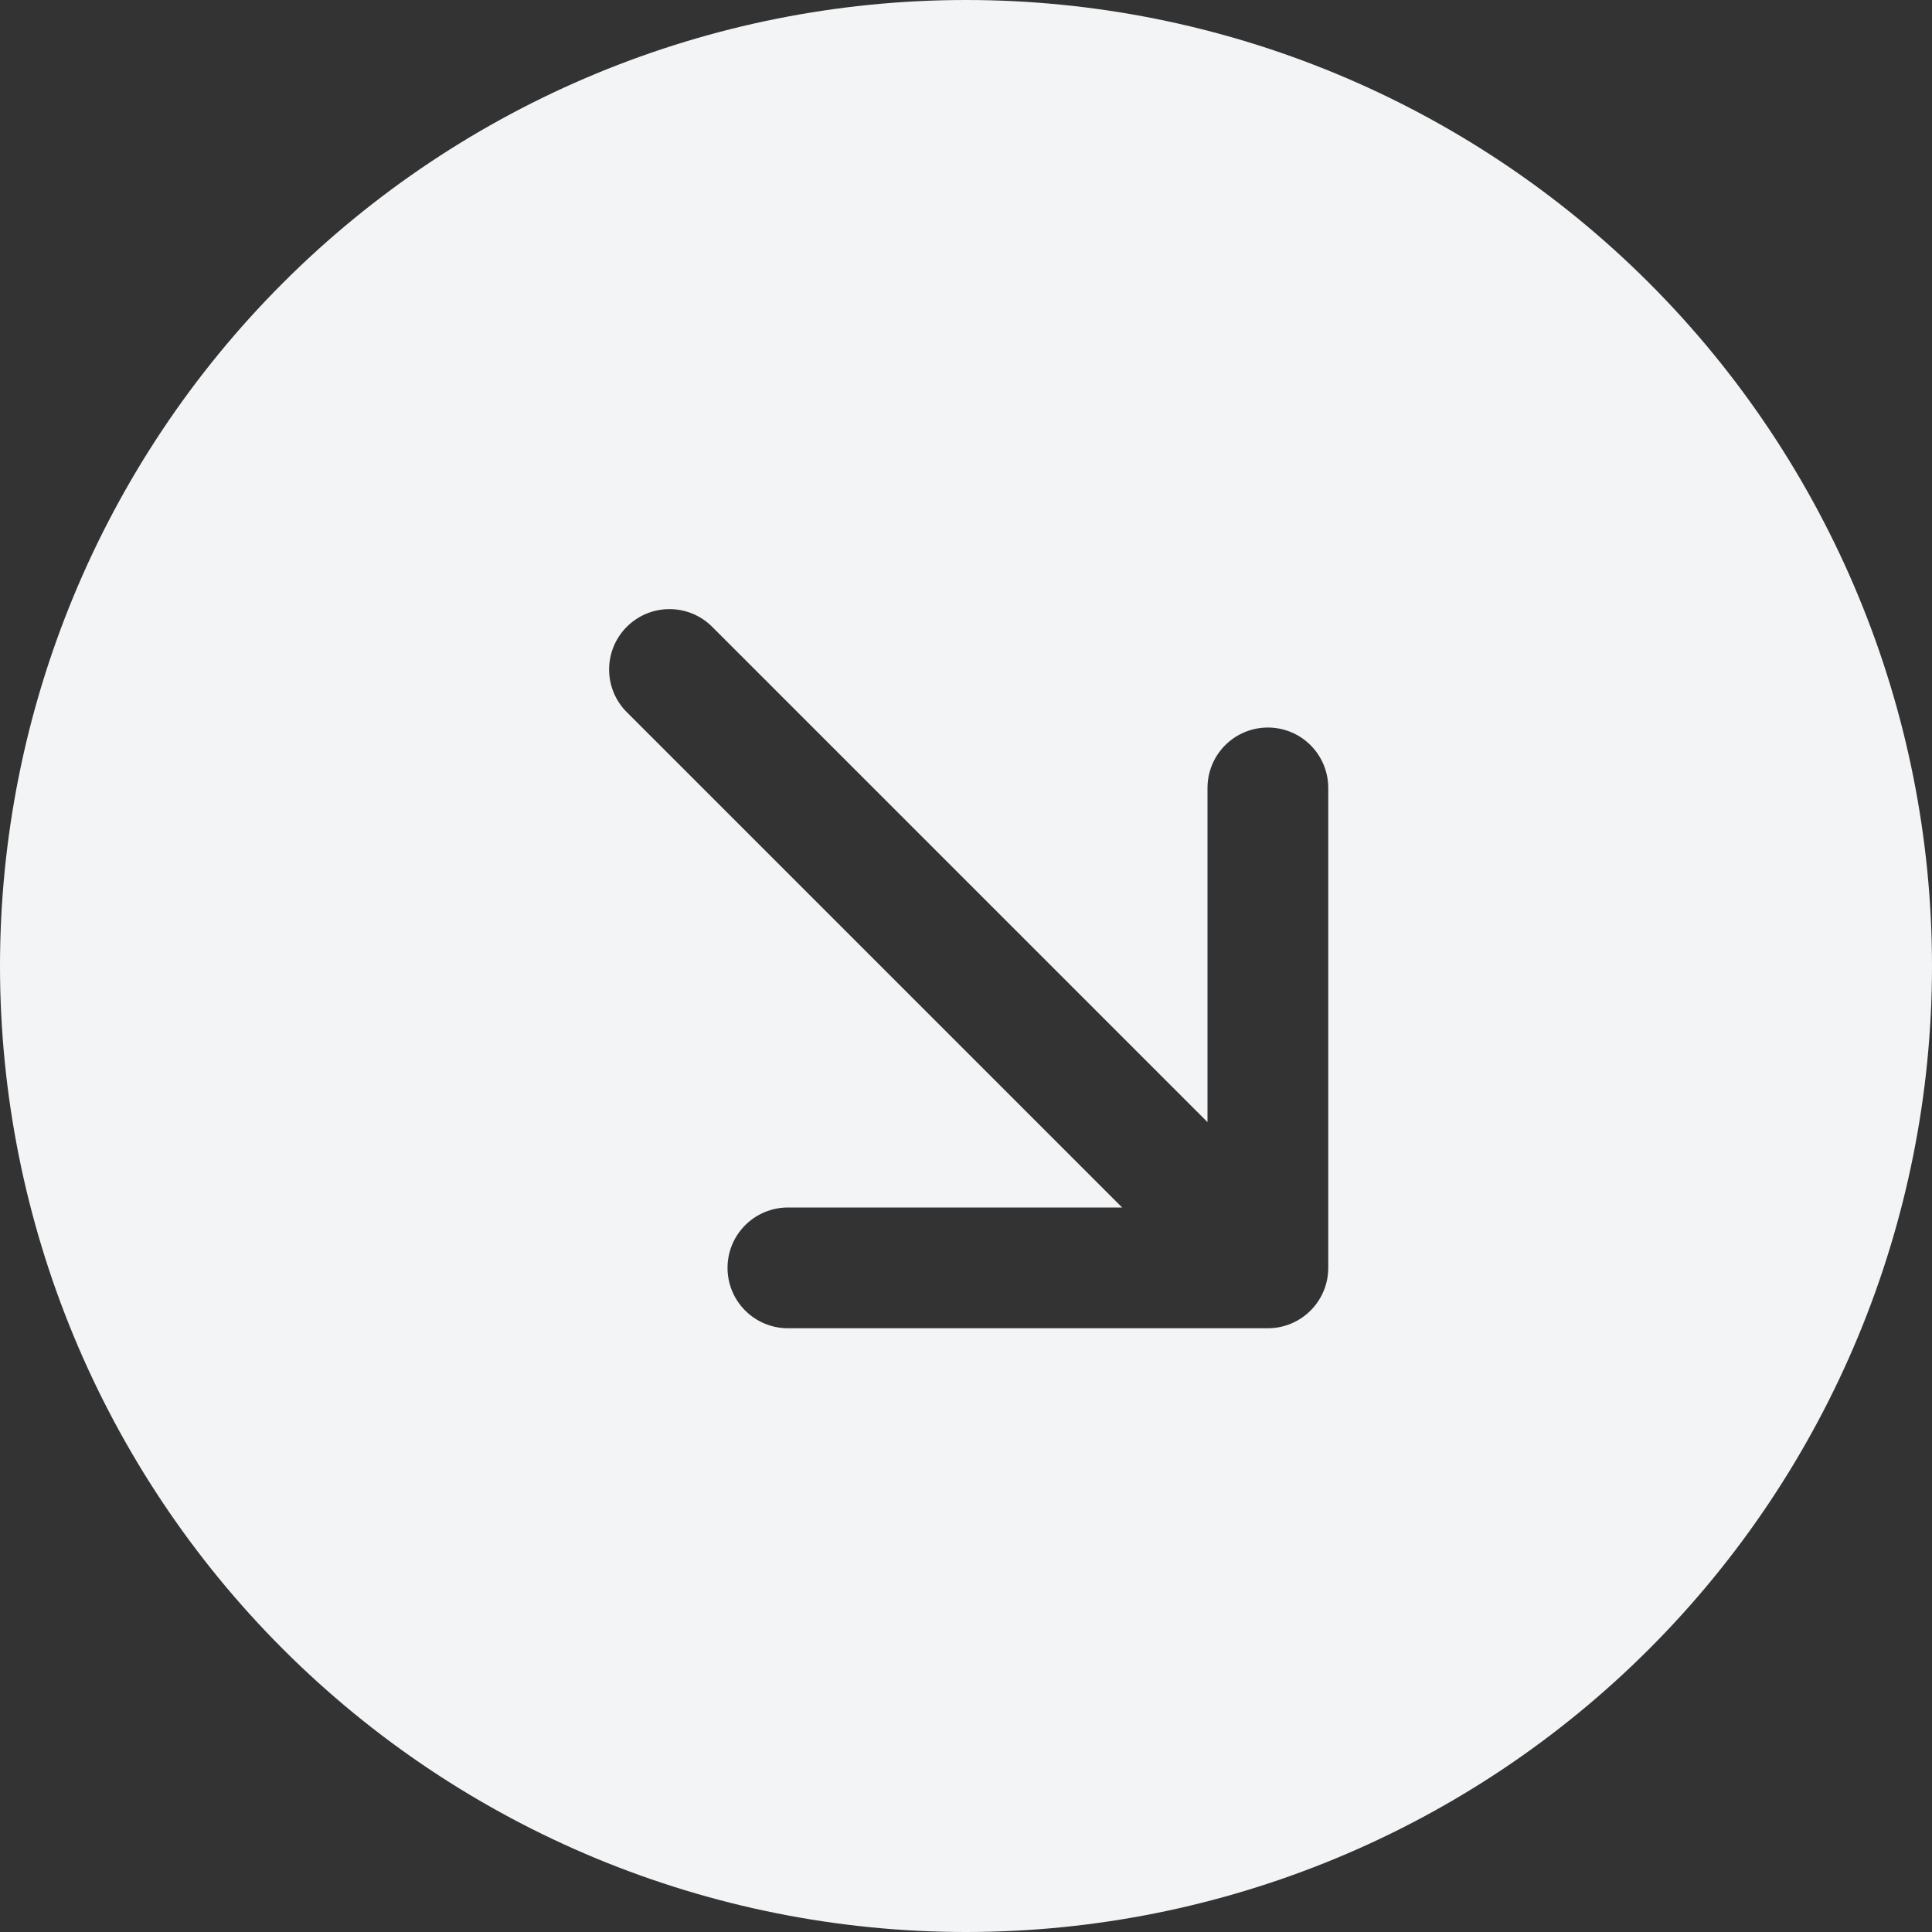 <svg width="108" height="108" viewBox="0 0 108 108" fill="none" xmlns="http://www.w3.org/2000/svg">
<rect x="0" y="0" width="108" height="108" fill="#333333" stroke="none"/>
<path d="M0 54C0 39.678 5.689 25.943 15.816 15.816C25.943 5.689 39.678 0 54 0C68.322 0 82.057 5.689 92.184 15.816C102.311 25.943 108 39.678 108 54C108 68.322 102.311 82.057 92.184 92.184C82.057 102.311 68.322 108 54 108C39.678 108 25.943 102.311 15.816 92.184C5.689 82.057 0 68.322 0 54ZM39.852 35.08C39.541 34.757 39.168 34.5 38.757 34.323C38.345 34.147 37.902 34.053 37.454 34.05C37.006 34.046 36.561 34.131 36.146 34.301C35.732 34.47 35.355 34.721 35.038 35.038C34.721 35.355 34.47 35.732 34.301 36.146C34.131 36.561 34.046 37.006 34.05 37.454C34.053 37.902 34.147 38.345 34.323 38.757C34.5 39.168 34.757 39.541 35.08 39.852L62.728 67.5H44.044C43.149 67.5 42.29 67.856 41.657 68.489C41.024 69.121 40.669 69.98 40.669 70.875C40.669 71.77 41.024 72.629 41.657 73.261C42.29 73.894 43.149 74.25 44.044 74.25H70.875C71.77 74.25 72.629 73.894 73.261 73.261C73.894 72.629 74.25 71.77 74.25 70.875V44.044C74.25 43.149 73.894 42.29 73.261 41.657C72.629 41.024 71.77 40.669 70.875 40.669C69.98 40.669 69.121 41.024 68.489 41.657C67.856 42.29 67.5 43.149 67.5 44.044V62.728L39.852 35.08Z" fill="#F2F4F5"/>
</svg>
